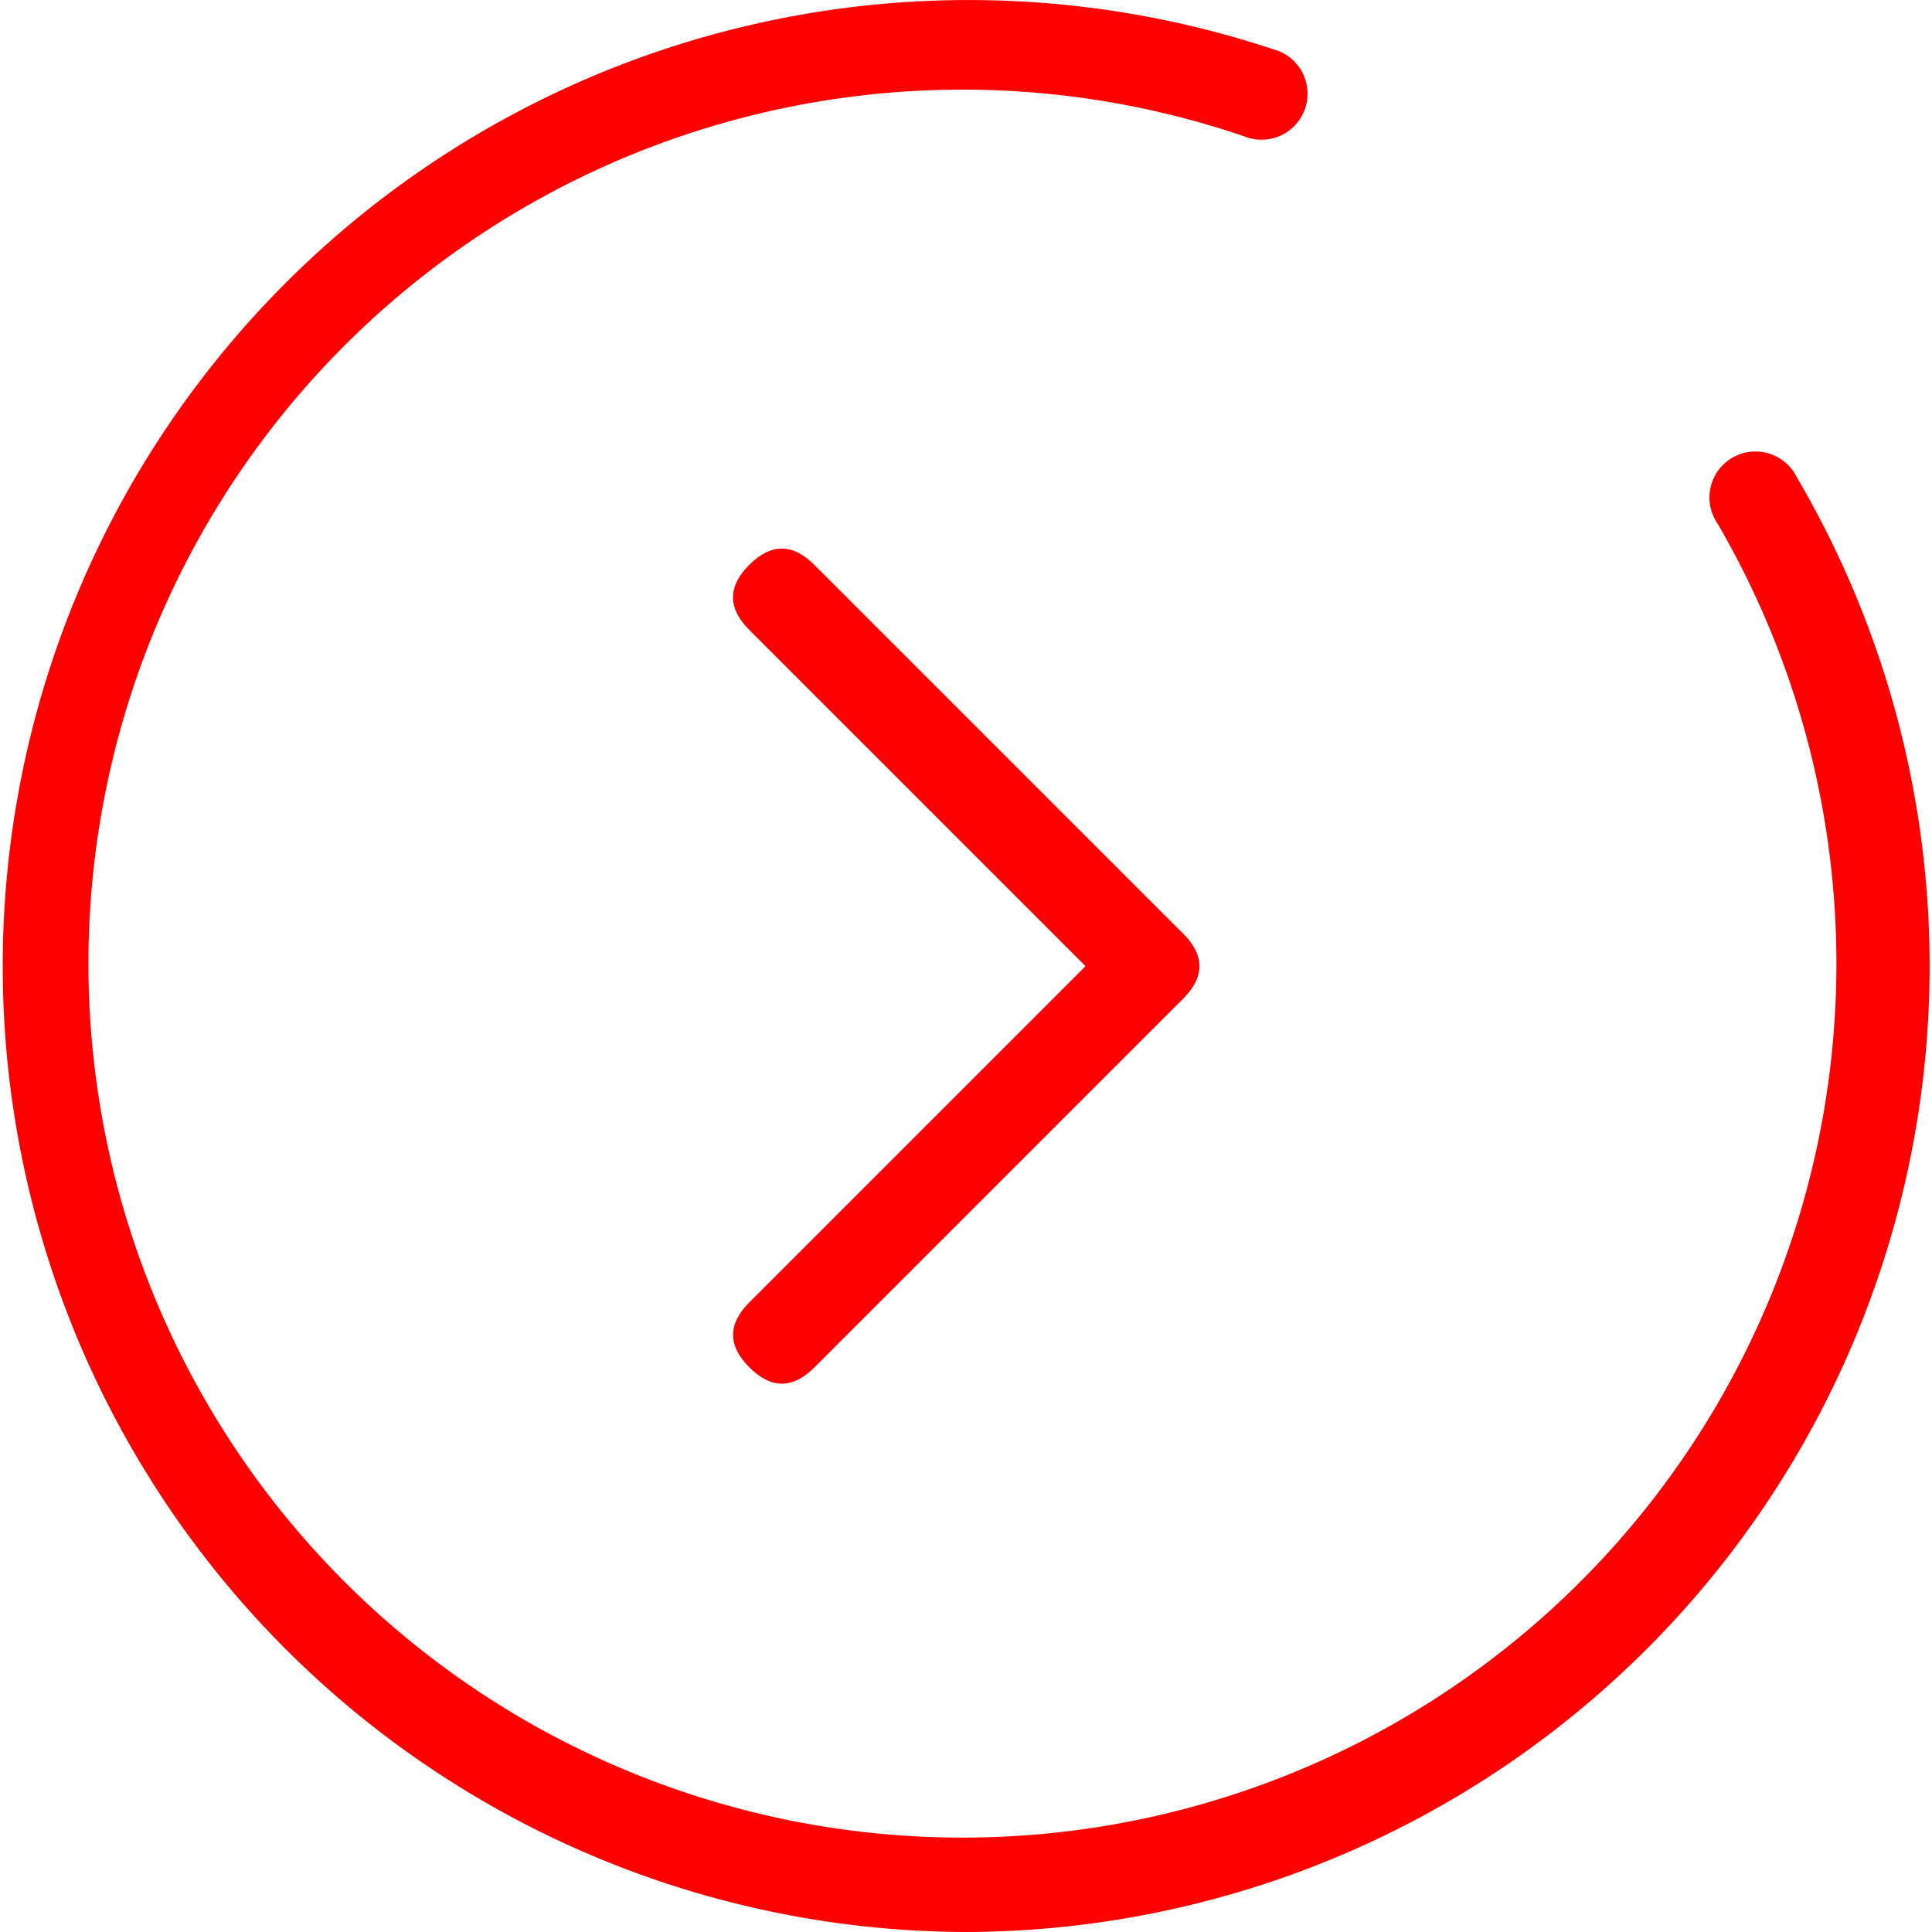 <?xml version="1.0" standalone="no"?><!DOCTYPE svg PUBLIC "-//W3C//DTD SVG 1.1//EN" "http://www.w3.org/Graphics/SVG/1.1/DTD/svg11.dtd"><svg t="1540127341049" class="icon" style="" viewBox="0 0 1024 1024" version="1.1" xmlns="http://www.w3.org/2000/svg" p-id="4111" xmlns:xlink="http://www.w3.org/1999/xlink" width="64" height="64"><defs><style type="text/css"></style></defs><path d="M627.046 529.357L431.663 724.738q-17.24 17.24-34.48 0-17.239-17.24 0-34.48l195.384-195.382q17.24-17.24 34.479 0 17.24 17.24 0 34.48z" fill="#FF0000" p-id="4112"></path><path d="M592.516 529.249L397.135 333.867q-17.24-17.24 0-34.479 17.24-17.24 34.48 0L626.995 494.77q17.24 17.24 0 34.48-17.24 17.239-34.48 0z" fill="#FF0000" p-id="4113"></path><path d="M512 1024A511.992 511.992 0 1 1 674.537 26.024a24.38 24.38 0 1 1-15.278 46.16 463.23 463.23 0 1 0 250.957 205.122 24.38 24.38 0 1 1 41.934-24.706A511.992 511.992 0 0 1 512 1024z" fill="#FF0000" p-id="4114"></path></svg>